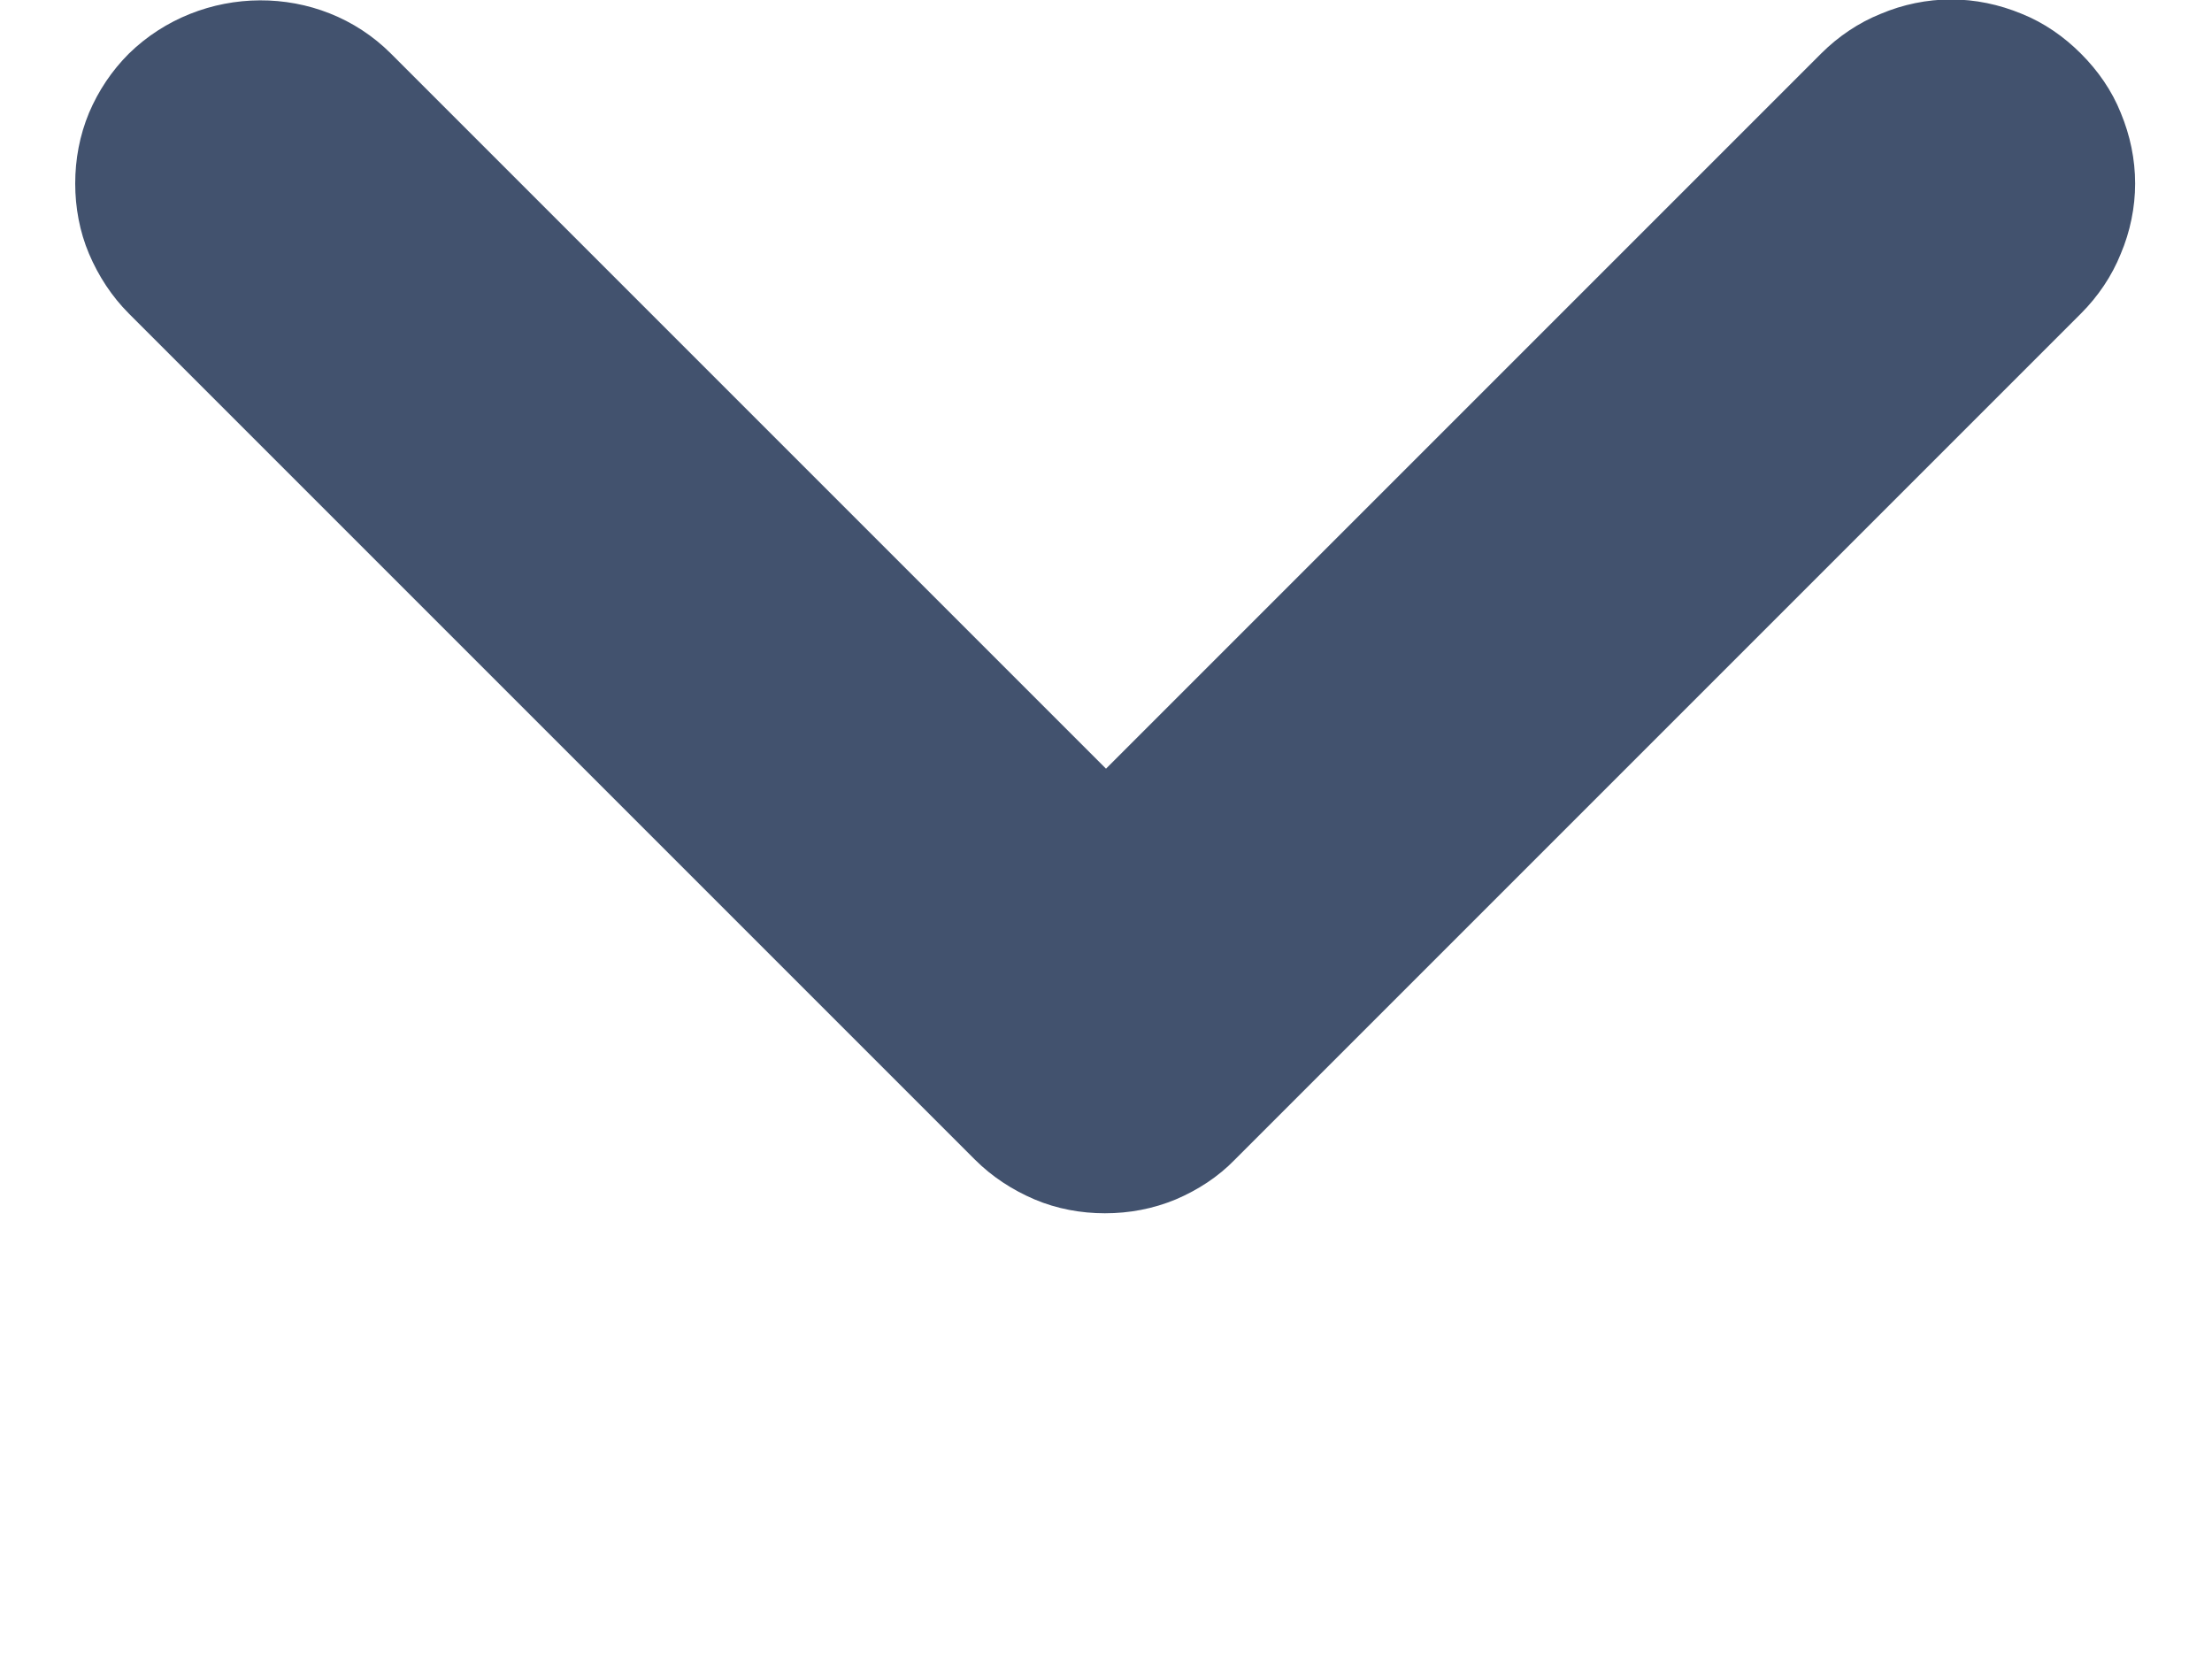 <svg width="4" height="3" viewBox="0 0 4 3" fill="none" xmlns="http://www.w3.org/2000/svg">
<path d="M0.707 0.097L2 1.39L3.293 0.097C3.324 0.066 3.361 0.041 3.401 0.025C3.441 0.008 3.485 -0.001 3.528 -0.001C3.572 -0.001 3.615 0.008 3.656 0.025C3.696 0.041 3.732 0.066 3.763 0.097C3.794 0.128 3.819 0.164 3.835 0.204C3.852 0.245 3.861 0.288 3.861 0.332C3.861 0.375 3.852 0.419 3.835 0.459C3.819 0.499 3.794 0.536 3.763 0.567L2.233 2.097C2.203 2.128 2.166 2.152 2.126 2.169C2.085 2.186 2.042 2.194 1.998 2.194C1.955 2.194 1.911 2.186 1.871 2.169C1.831 2.152 1.794 2.128 1.763 2.097L0.233 0.567C0.202 0.536 0.178 0.499 0.161 0.459C0.144 0.419 0.136 0.375 0.136 0.332C0.136 0.288 0.144 0.245 0.161 0.204C0.178 0.164 0.202 0.128 0.233 0.097C0.363 -0.03 0.577 -0.033 0.707 0.097Z" fill="#42526E"/>
</svg>
